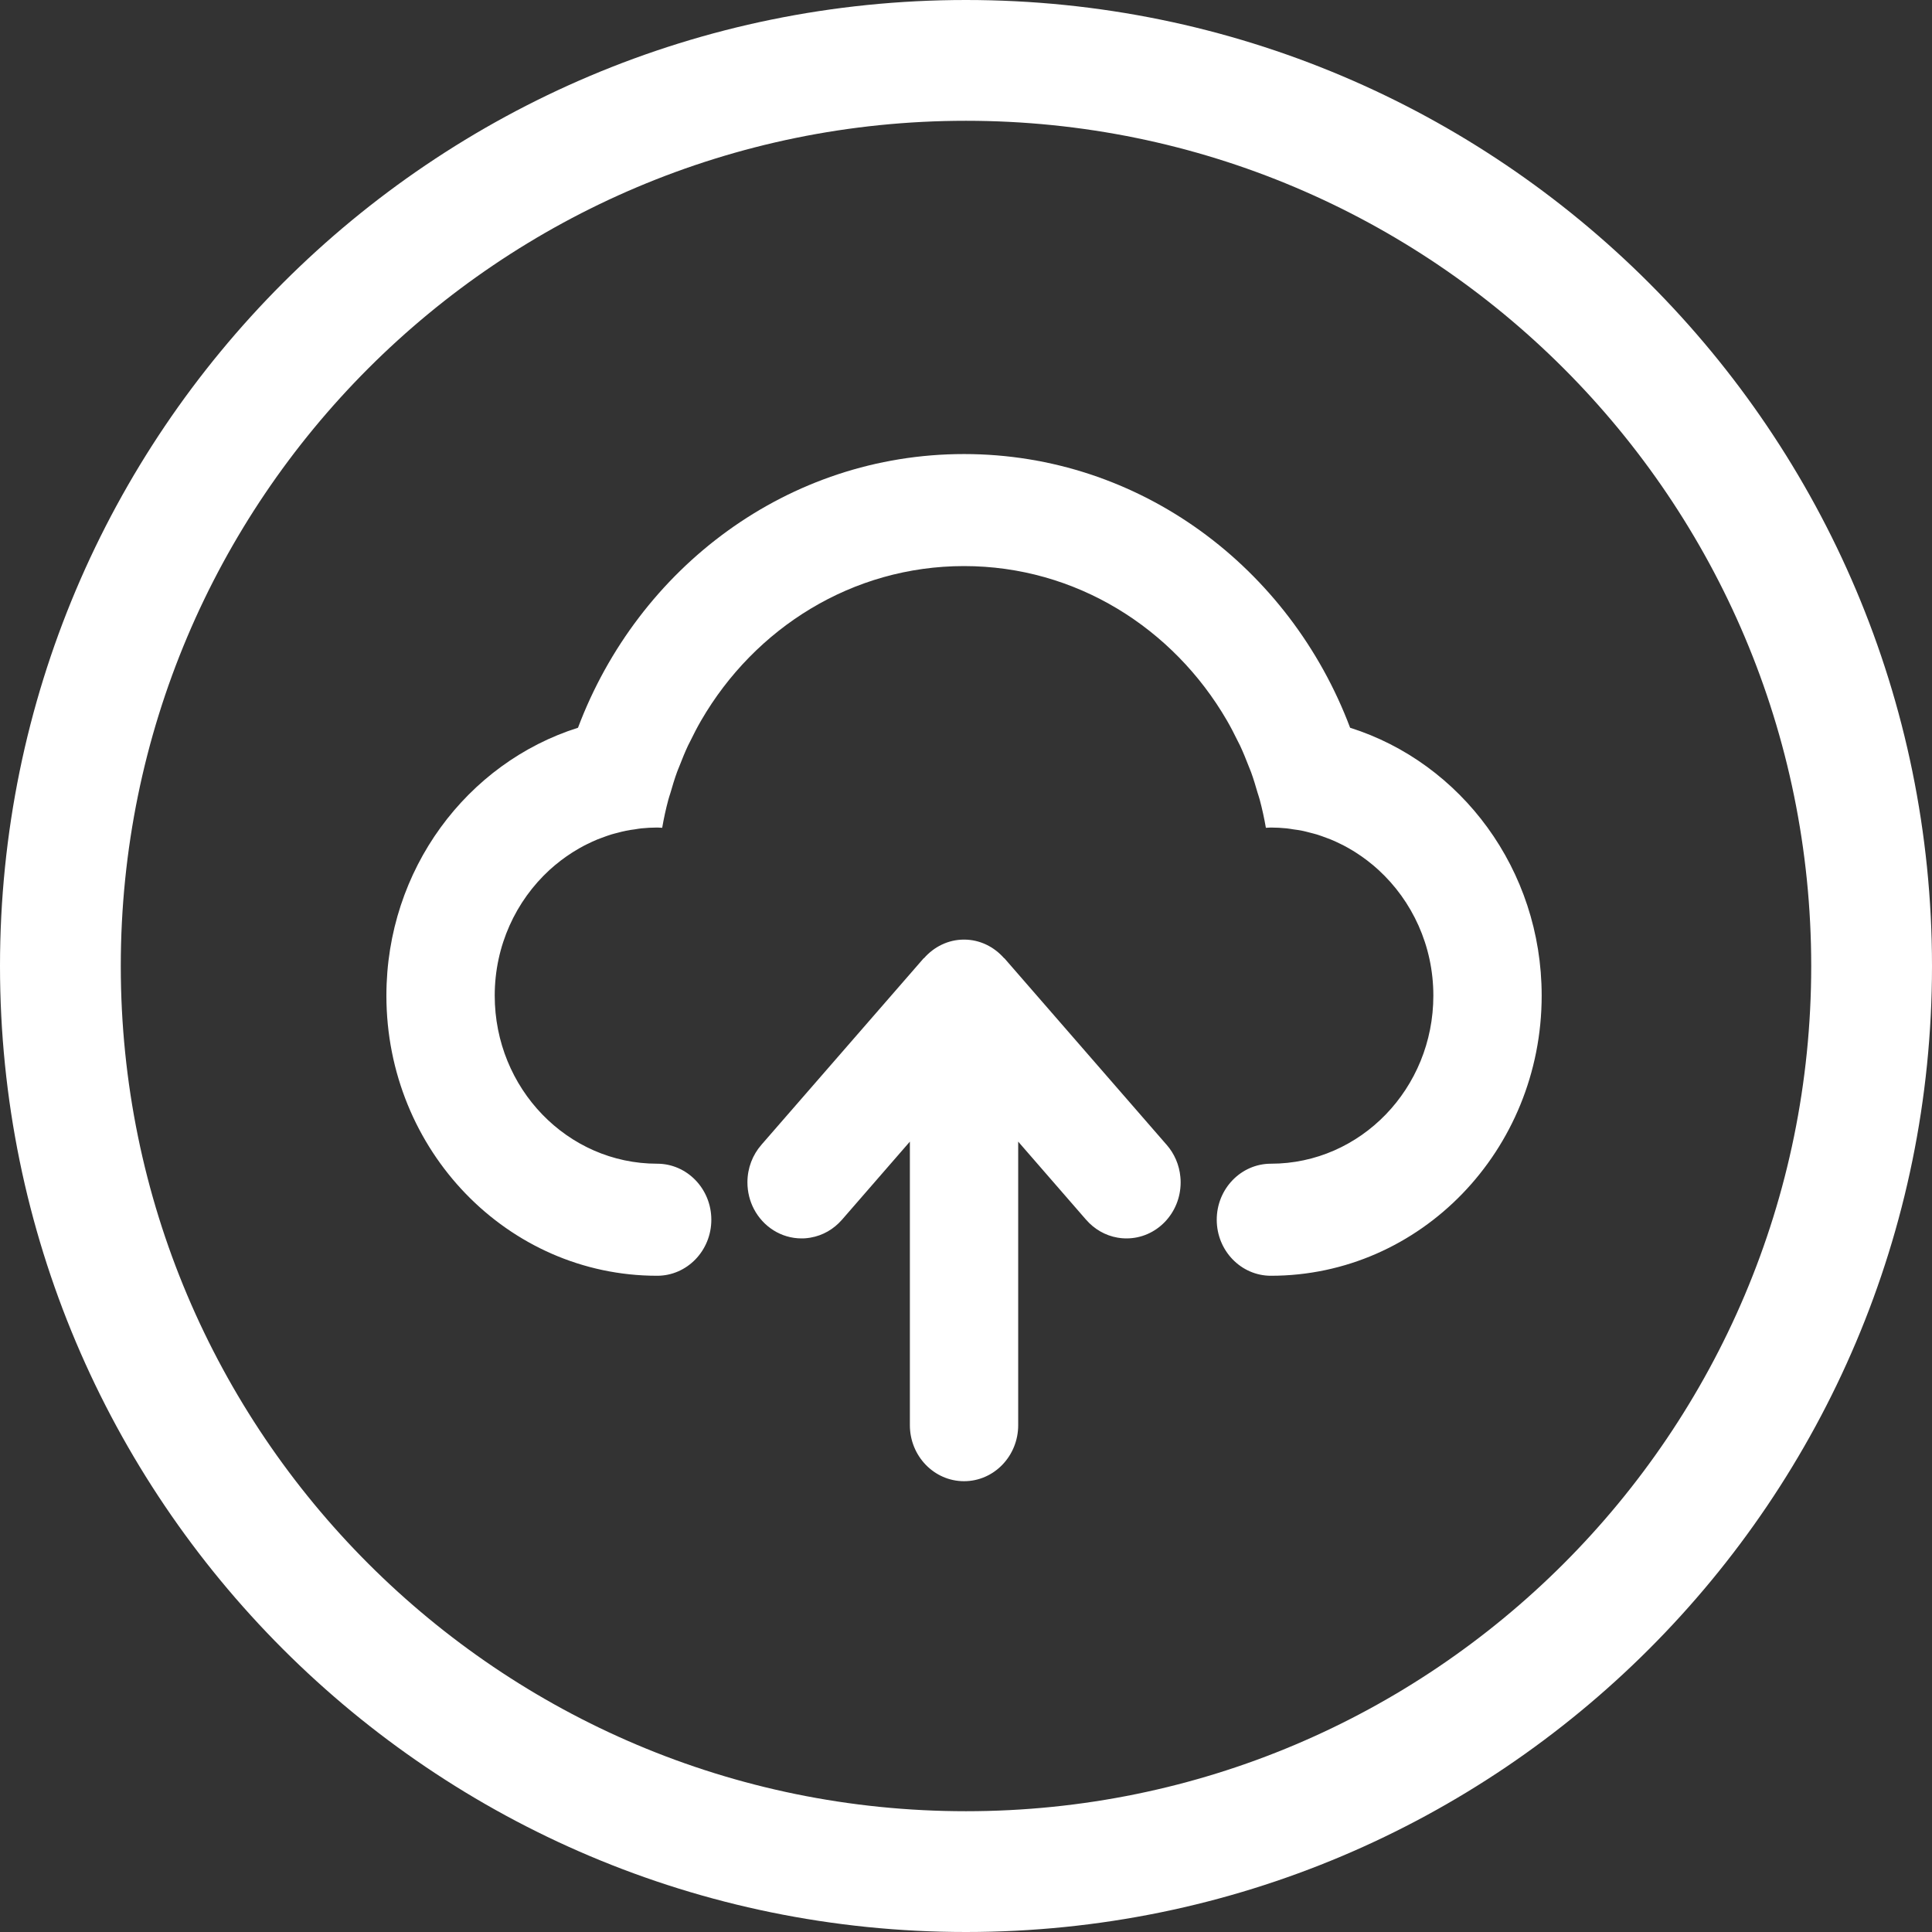 <?xml version="1.0" encoding="UTF-8"?>
<svg width="60px" height="60px" viewBox="0 0 60 60" version="1.1" xmlns="http://www.w3.org/2000/svg" xmlns:xlink="http://www.w3.org/1999/xlink">
    <rect x="0" y="0" width="60" height="60" fill="#333333" stroke="none"/>
    <!-- Generator: Sketch 41.2 (35397) - http://www.bohemiancoding.com/sketch -->
    <title>iconfont-yinledna</title>
    <desc>Created with Sketch.</desc>
    <defs></defs>
    <g id="功能选择入口" stroke="none" stroke-width="1" fill="none" fill-rule="evenodd">
        <path d="M29.998,60 C13.43,60 0,46.57 0,30.001 C0,13.434 13.43,0 29.998,0 C46.567,0 60,13.434 60,30.001 C60,46.57 46.567,60 29.998,60 M29.998,3.751 C15.502,3.751 3.751,15.505 3.751,30.001 C3.751,44.498 15.502,56.249 29.998,56.249 C44.496,56.249 56.249,44.498 56.249,30.001 C56.249,15.505 44.496,3.751 29.998,3.751" id="iconfont-yinledna" fill="#FFFFFF"></path>
        <path d="M39.469,39.62 C38.541,39.62 37.787,38.841 37.787,37.88 C37.787,36.919 38.541,36.14 39.469,36.14 C42.255,36.14 44.514,33.803 44.514,30.92 C44.514,29.365 43.854,27.975 42.812,27.018 C42.705,26.919 42.593,26.826 42.477,26.737 C42.47,26.731 42.462,26.725 42.454,26.719 C42.346,26.636 42.234,26.559 42.118,26.484 C42.1,26.472 42.082,26.462 42.065,26.45 C41.957,26.382 41.846,26.32 41.734,26.26 C41.704,26.244 41.672,26.229 41.641,26.214 C41.538,26.163 41.433,26.114 41.326,26.07 C41.28,26.051 41.232,26.035 41.185,26.017 C41.089,25.981 40.992,25.945 40.894,25.915 C40.829,25.895 40.762,25.88 40.695,25.862 C40.61,25.84 40.525,25.817 40.44,25.8 C40.349,25.781 40.256,25.768 40.163,25.756 C40.096,25.746 40.031,25.733 39.963,25.726 C39.801,25.71 39.636,25.7 39.469,25.7 C39.417,25.7 39.366,25.707 39.313,25.708 C39.262,25.411 39.198,25.118 39.121,24.832 C39.103,24.761 39.078,24.695 39.057,24.625 C38.994,24.407 38.93,24.191 38.853,23.98 C38.83,23.916 38.802,23.855 38.778,23.792 C38.695,23.578 38.609,23.365 38.513,23.159 C38.489,23.108 38.462,23.061 38.438,23.011 C38.332,22.795 38.223,22.581 38.103,22.375 C36.438,19.505 33.409,17.58 29.939,17.58 C26.468,17.58 23.44,19.505 21.775,22.375 C21.655,22.581 21.546,22.795 21.44,23.011 C21.416,23.061 21.389,23.108 21.365,23.159 C21.269,23.365 21.183,23.578 21.1,23.792 C21.076,23.855 21.047,23.916 21.025,23.98 C20.948,24.191 20.884,24.407 20.821,24.625 C20.8,24.695 20.775,24.761 20.757,24.832 C20.68,25.118 20.616,25.411 20.565,25.708 C20.512,25.707 20.461,25.7 20.409,25.7 C20.242,25.7 20.077,25.71 19.914,25.726 C19.846,25.733 19.782,25.746 19.715,25.756 C19.622,25.768 19.529,25.781 19.438,25.8 C19.352,25.817 19.268,25.84 19.183,25.862 C19.116,25.88 19.049,25.895 18.984,25.915 C18.886,25.945 18.789,25.981 18.693,26.017 C18.646,26.035 18.598,26.051 18.552,26.07 C18.445,26.114 18.34,26.163 18.237,26.214 C18.206,26.229 18.174,26.244 18.144,26.26 C18.031,26.32 17.921,26.382 17.814,26.45 C17.796,26.462 17.778,26.472 17.76,26.484 C17.644,26.559 17.532,26.636 17.423,26.719 C17.416,26.725 17.408,26.731 17.401,26.737 C17.285,26.826 17.173,26.919 17.065,27.018 C16.024,27.975 15.364,29.366 15.364,30.92 C15.364,33.803 17.623,36.14 20.409,36.14 C21.337,36.14 22.091,36.919 22.091,37.88 C22.091,38.841 21.337,39.62 20.409,39.62 C15.765,39.62 12,35.725 12,30.92 C12,27.001 14.506,23.689 17.95,22.601 C19.821,17.63 24.471,14.101 29.939,14.101 C35.407,14.101 40.057,17.63 41.929,22.601 C45.372,23.689 47.878,27.001 47.878,30.92 C47.878,35.725 44.113,39.62 39.469,39.62 Z M23.644,35.556 L23.646,35.553 C23.648,35.551 23.649,35.55 23.65,35.548 L28.689,29.756 L28.693,29.76 C29.002,29.407 29.443,29.18 29.939,29.18 C30.435,29.18 30.876,29.407 31.185,29.76 L31.189,29.756 L36.228,35.55 C36.229,35.55 36.23,35.55 36.23,35.551 L36.234,35.556 C36.469,35.826 36.623,36.171 36.658,36.554 L36.658,36.557 C36.664,36.61 36.666,36.664 36.666,36.719 L36.666,36.719 C36.666,37.681 35.913,38.46 34.984,38.46 C34.966,38.46 34.948,38.459 34.93,38.459 C34.919,38.458 34.907,38.458 34.896,38.457 C34.885,38.457 34.873,38.455 34.861,38.455 C34.842,38.453 34.823,38.452 34.805,38.45 C34.799,38.449 34.793,38.448 34.786,38.447 C34.761,38.444 34.736,38.441 34.712,38.437 L34.711,38.437 C34.326,38.372 33.984,38.171 33.734,37.884 L33.734,37.885 L31.621,35.454 L31.621,44.26 C31.621,45.22 30.868,46 29.939,46 C29.011,46 28.257,45.22 28.257,44.26 L28.257,35.454 L26.144,37.885 L26.144,37.884 C25.894,38.171 25.553,38.372 25.168,38.436 C25.167,38.437 25.167,38.437 25.166,38.437 C25.142,38.441 25.118,38.444 25.093,38.447 C25.086,38.448 25.079,38.449 25.072,38.45 C25.055,38.452 25.037,38.453 25.018,38.455 C25.006,38.455 24.994,38.457 24.981,38.458 C24.971,38.458 24.96,38.458 24.95,38.459 C24.931,38.459 24.912,38.46 24.894,38.46 C24.255,38.46 23.7,38.092 23.415,37.55 C23.286,37.303 23.212,37.02 23.212,36.719 C23.212,36.272 23.375,35.864 23.644,35.556 L23.644,35.556 Z" id="上传-(1)" fill="#FFFFFF"></path>
    </g>
</svg>